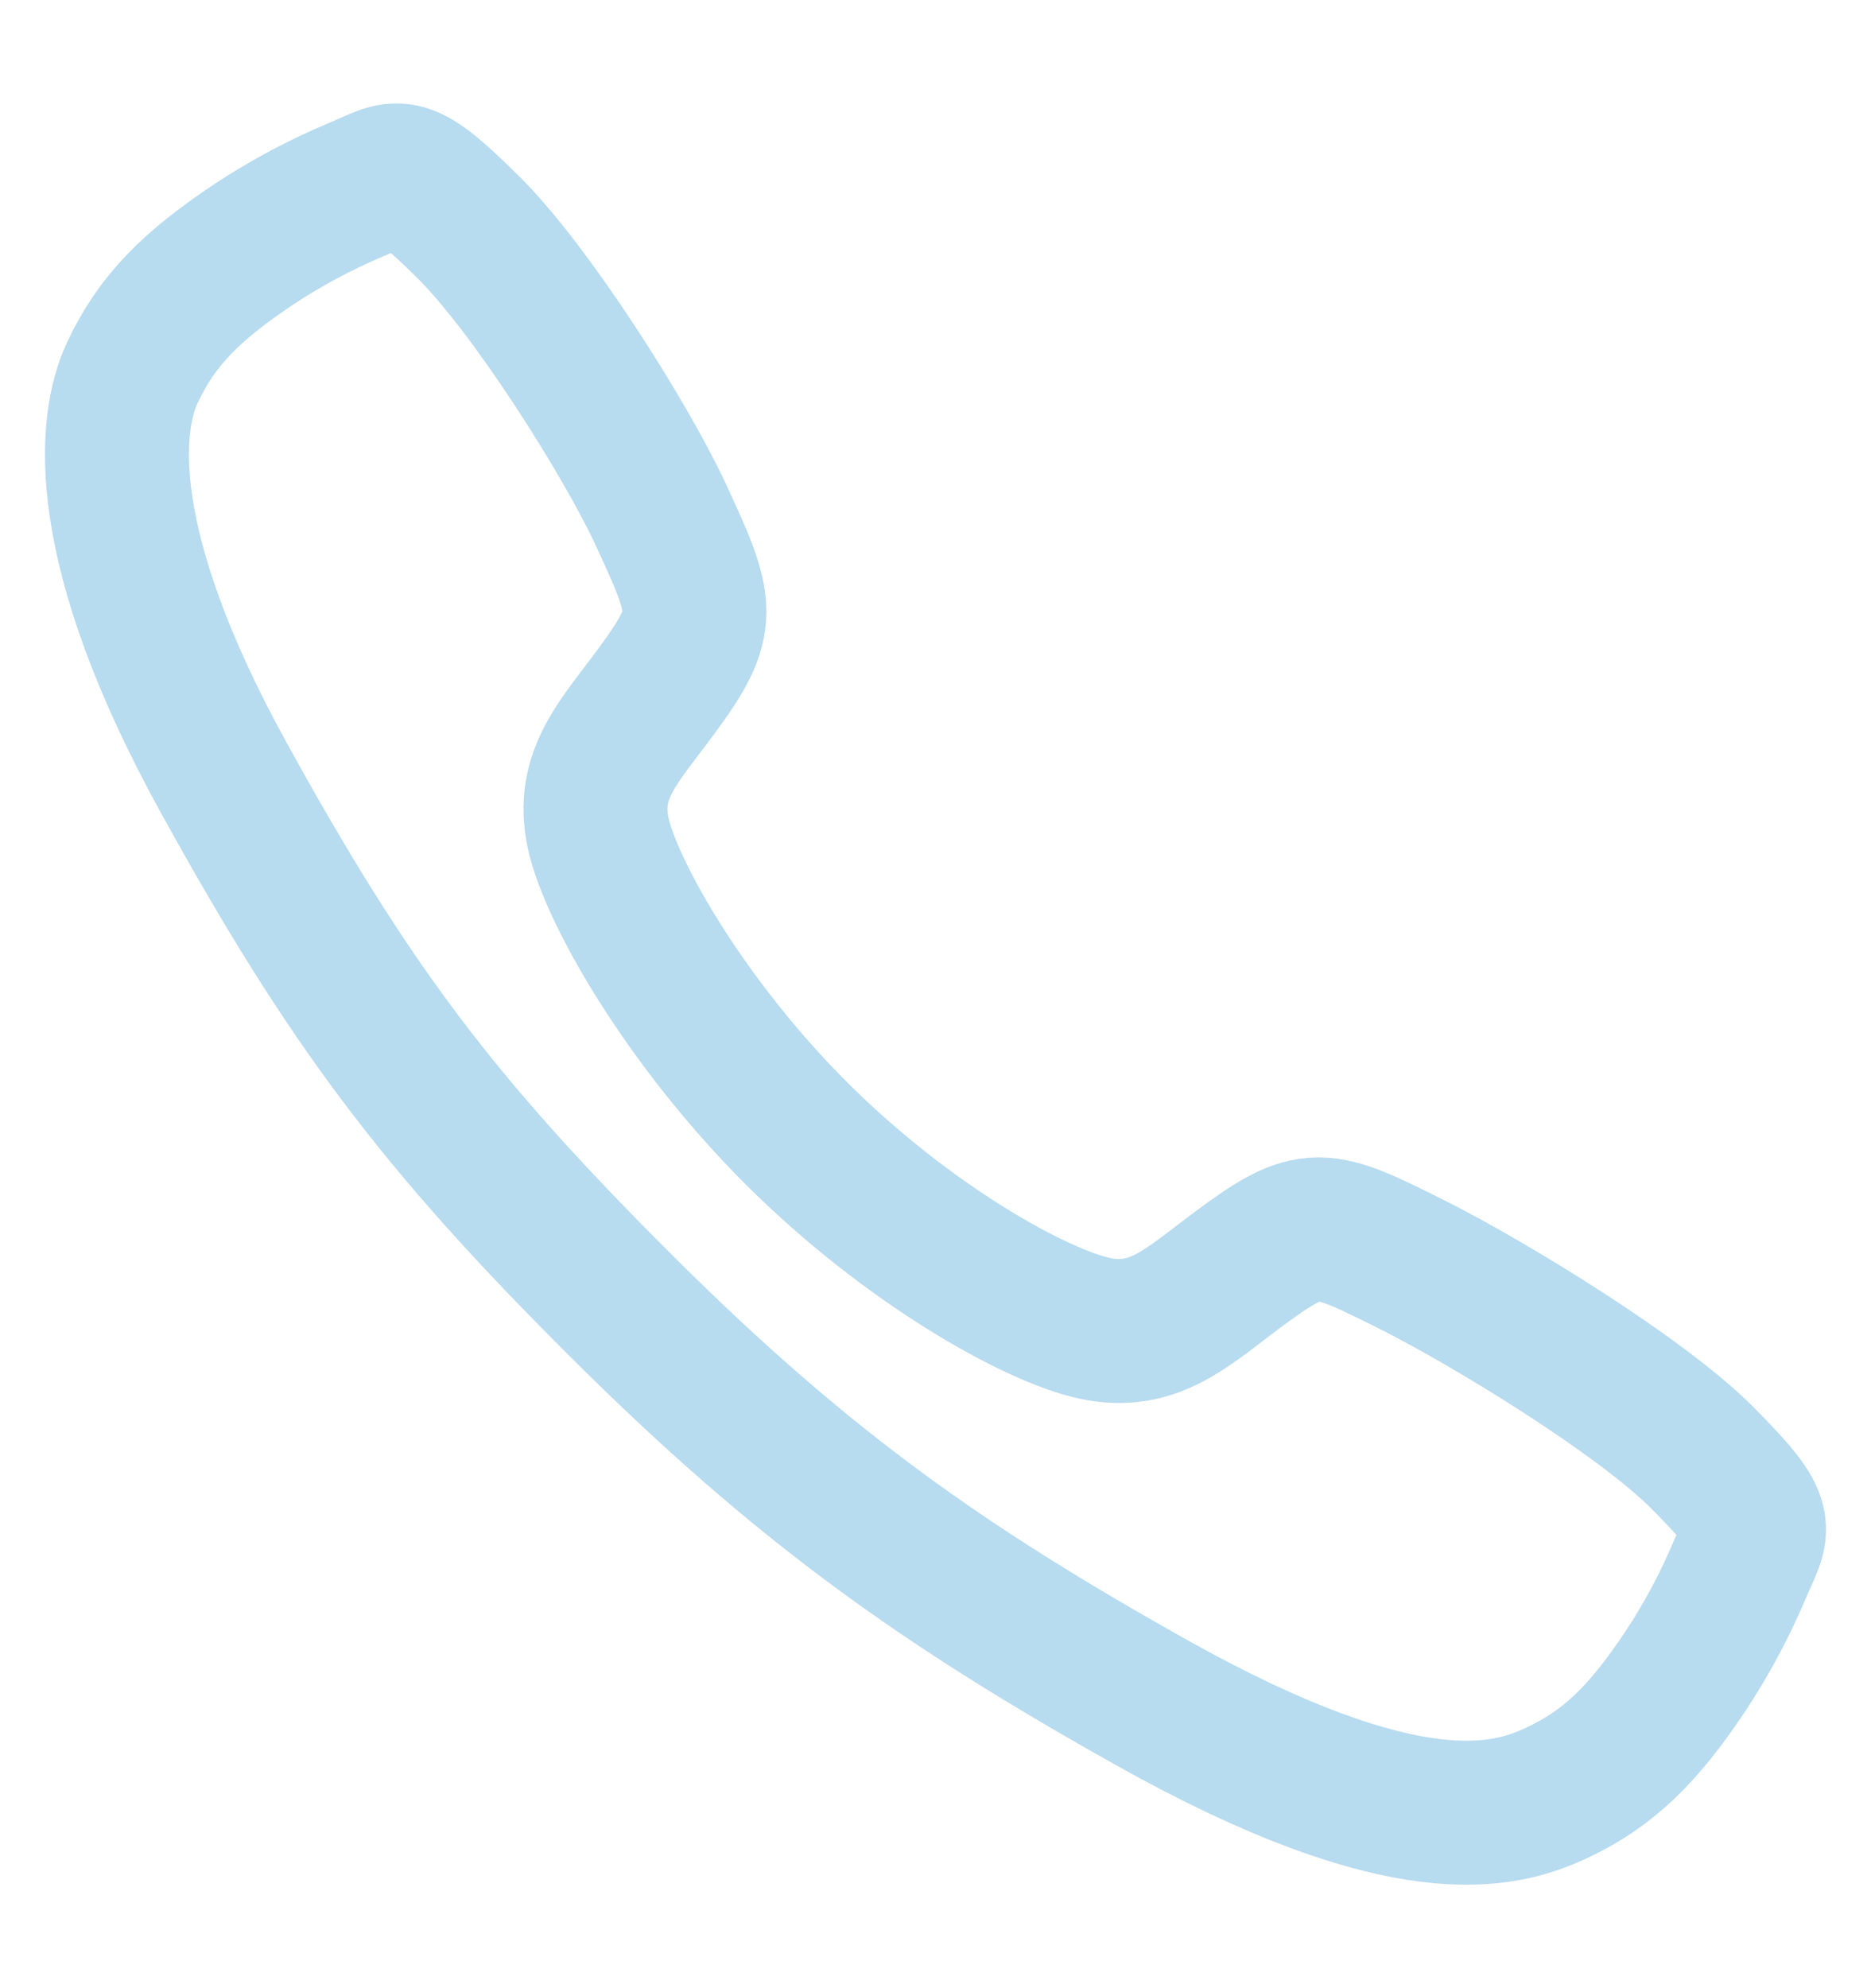 <svg width="16" height="17" viewBox="0 0 16 17" fill="none" stroke="#B7DBEF" xmlns="http://www.w3.org/2000/svg">
	<path d="M14.563 12.47C14.029 11.932 12.734 11.146 12.106 10.829C11.288 10.418 11.221 10.384 10.578 10.861C10.15 11.18 9.864 11.465 9.363 11.358C8.861 11.251 7.771 10.647 6.816 9.696C5.861 8.744 5.223 7.622 5.115 7.122C5.008 6.622 5.297 6.34 5.613 5.91C6.058 5.305 6.024 5.204 5.644 4.386C5.347 3.75 4.539 2.468 3.998 1.936C3.42 1.365 3.42 1.466 3.047 1.621C2.744 1.748 2.453 1.903 2.178 2.084C1.64 2.442 1.341 2.739 1.132 3.186C0.923 3.632 0.829 4.679 1.908 6.64C2.987 8.6 3.745 9.603 5.312 11.166C6.879 12.728 8.085 13.569 9.846 14.557C12.026 15.777 12.862 15.539 13.31 15.331C13.758 15.122 14.056 14.826 14.415 14.287C14.596 14.013 14.751 13.722 14.879 13.419C15.034 13.048 15.135 13.048 14.563 12.47Z" stroke-width="1.231" stroke-miterlimit="10"/>
</svg>
